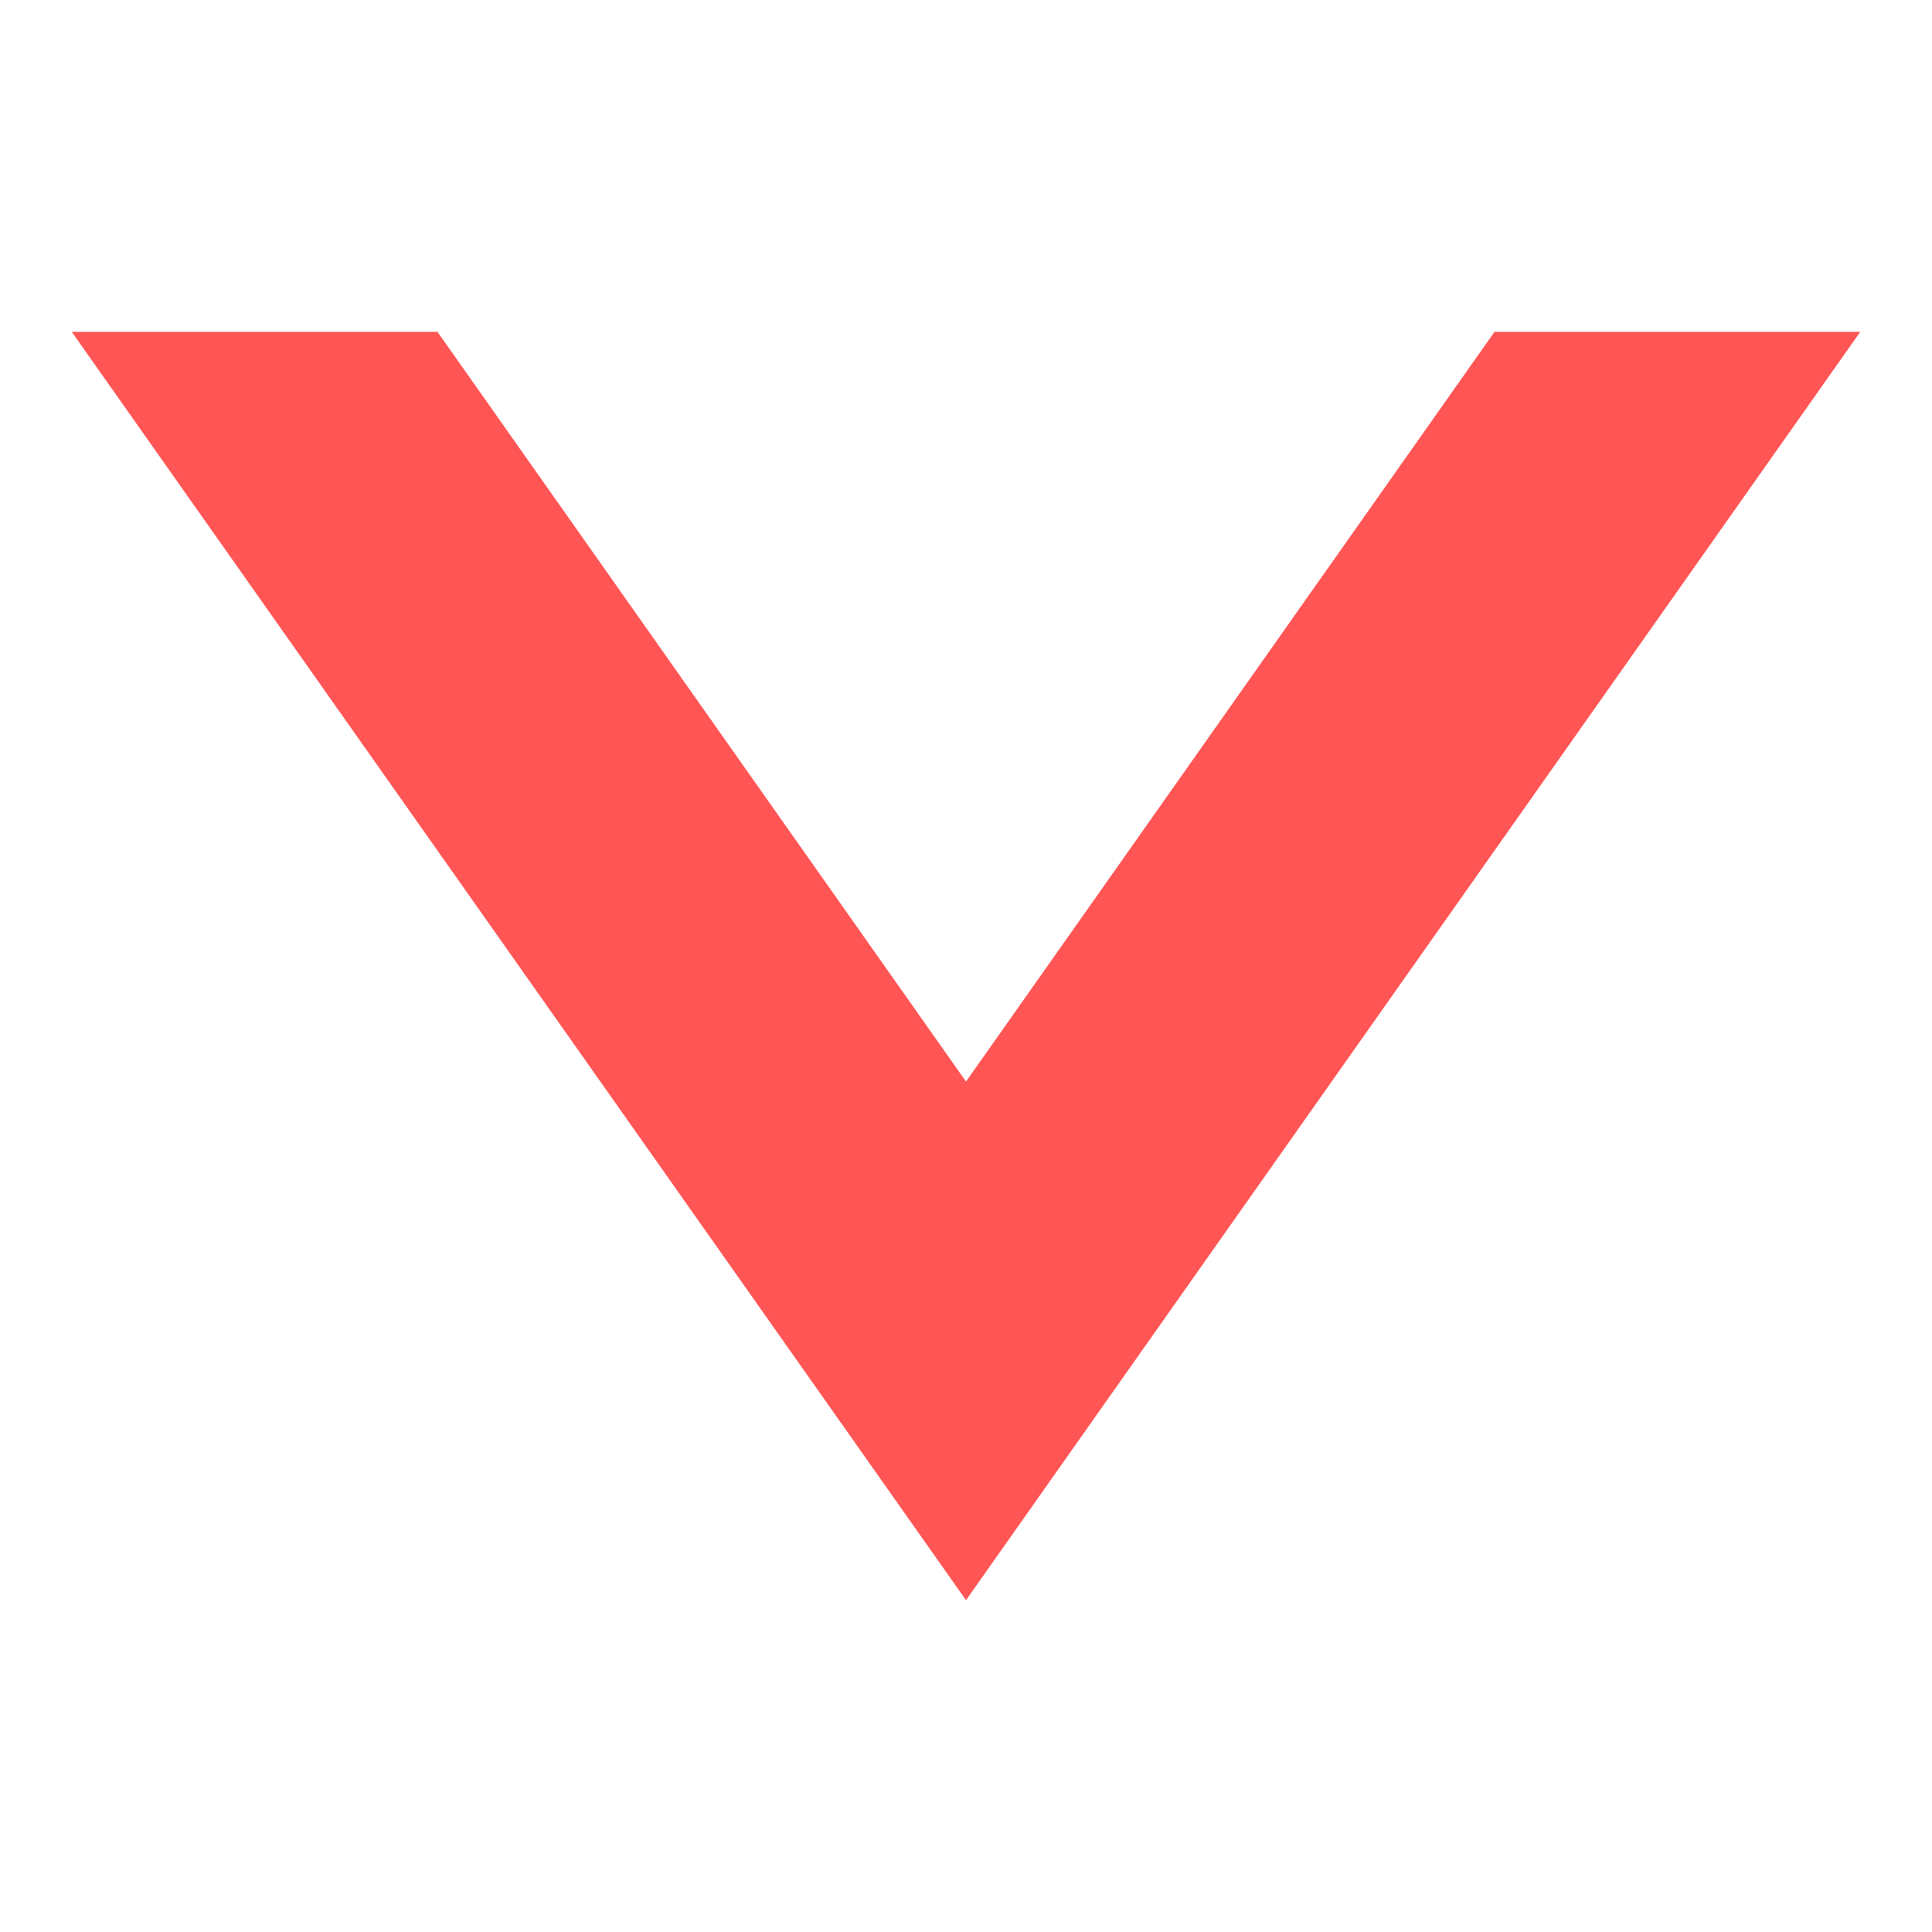
<svg xmlns="http://www.w3.org/2000/svg" xmlns:xlink="http://www.w3.org/1999/xlink" width="32px" height="32px" viewBox="0 0 32 32" version="1.1">
<g id="surface1">
<path style=" stroke:none;fill-rule:nonzero;fill:#FF5555;fill-opacity:1;" d="M 16 26.504 L 1.188 5.496 L 7.246 5.496 L 16 17.914 L 24.754 5.496 L 30.812 5.496 Z M 16 26.504 "/>
</g>
</svg>
